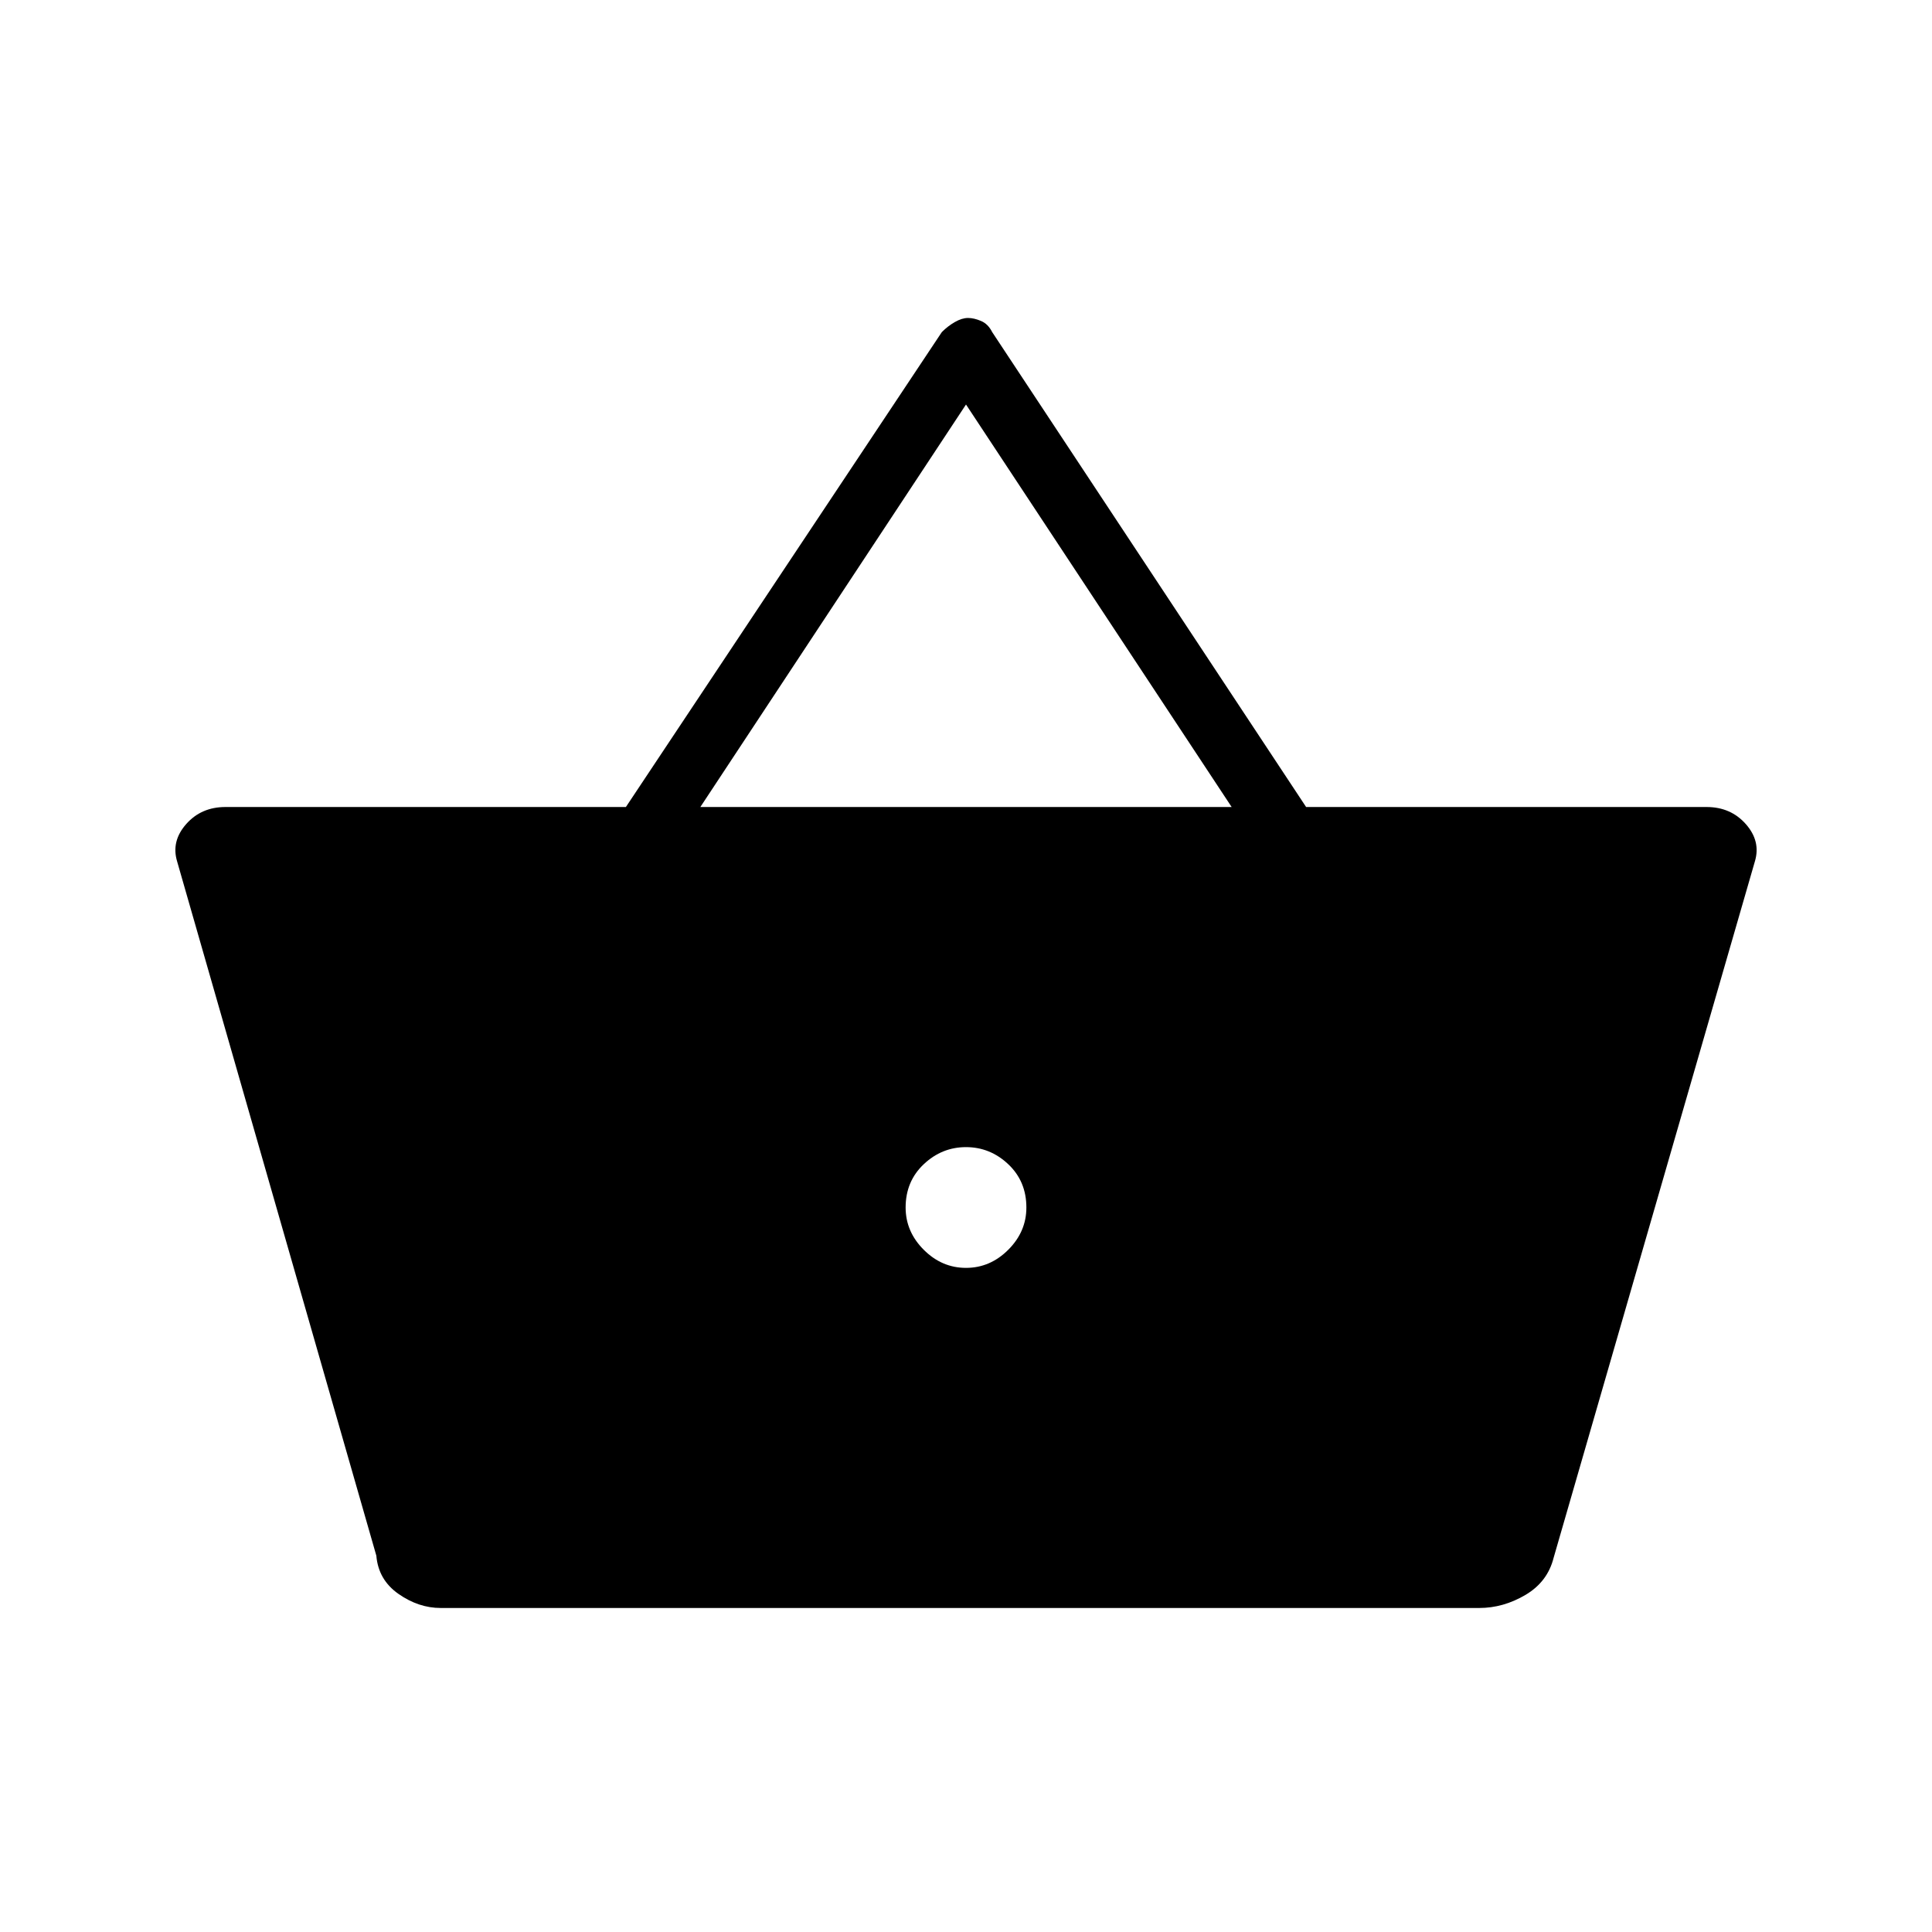 <svg xmlns="http://www.w3.org/2000/svg" height="48" width="48"><path d="M10.95 39.95Q10.4 39.95 9.9 39.6Q9.4 39.25 9.35 38.65L4.4 21.4Q4.25 20.9 4.625 20.475Q5 20.05 5.6 20.05H15.55L23.4 8.25Q23.55 8.1 23.725 8Q23.9 7.9 24.05 7.9Q24.2 7.9 24.375 7.975Q24.55 8.05 24.65 8.25L32.45 20.05H42.4Q43 20.05 43.375 20.475Q43.75 20.9 43.6 21.4L38.6 38.7Q38.45 39.3 37.9 39.625Q37.35 39.95 36.75 39.95ZM17.4 20.05H30.6L24 10.05ZM24 31.5Q24.6 31.5 25.05 31.05Q25.5 30.6 25.5 30Q25.5 29.35 25.05 28.925Q24.6 28.5 24 28.5Q23.4 28.5 22.95 28.925Q22.5 29.35 22.5 30Q22.5 30.6 22.95 31.05Q23.4 31.5 24 31.5Z"/></svg>